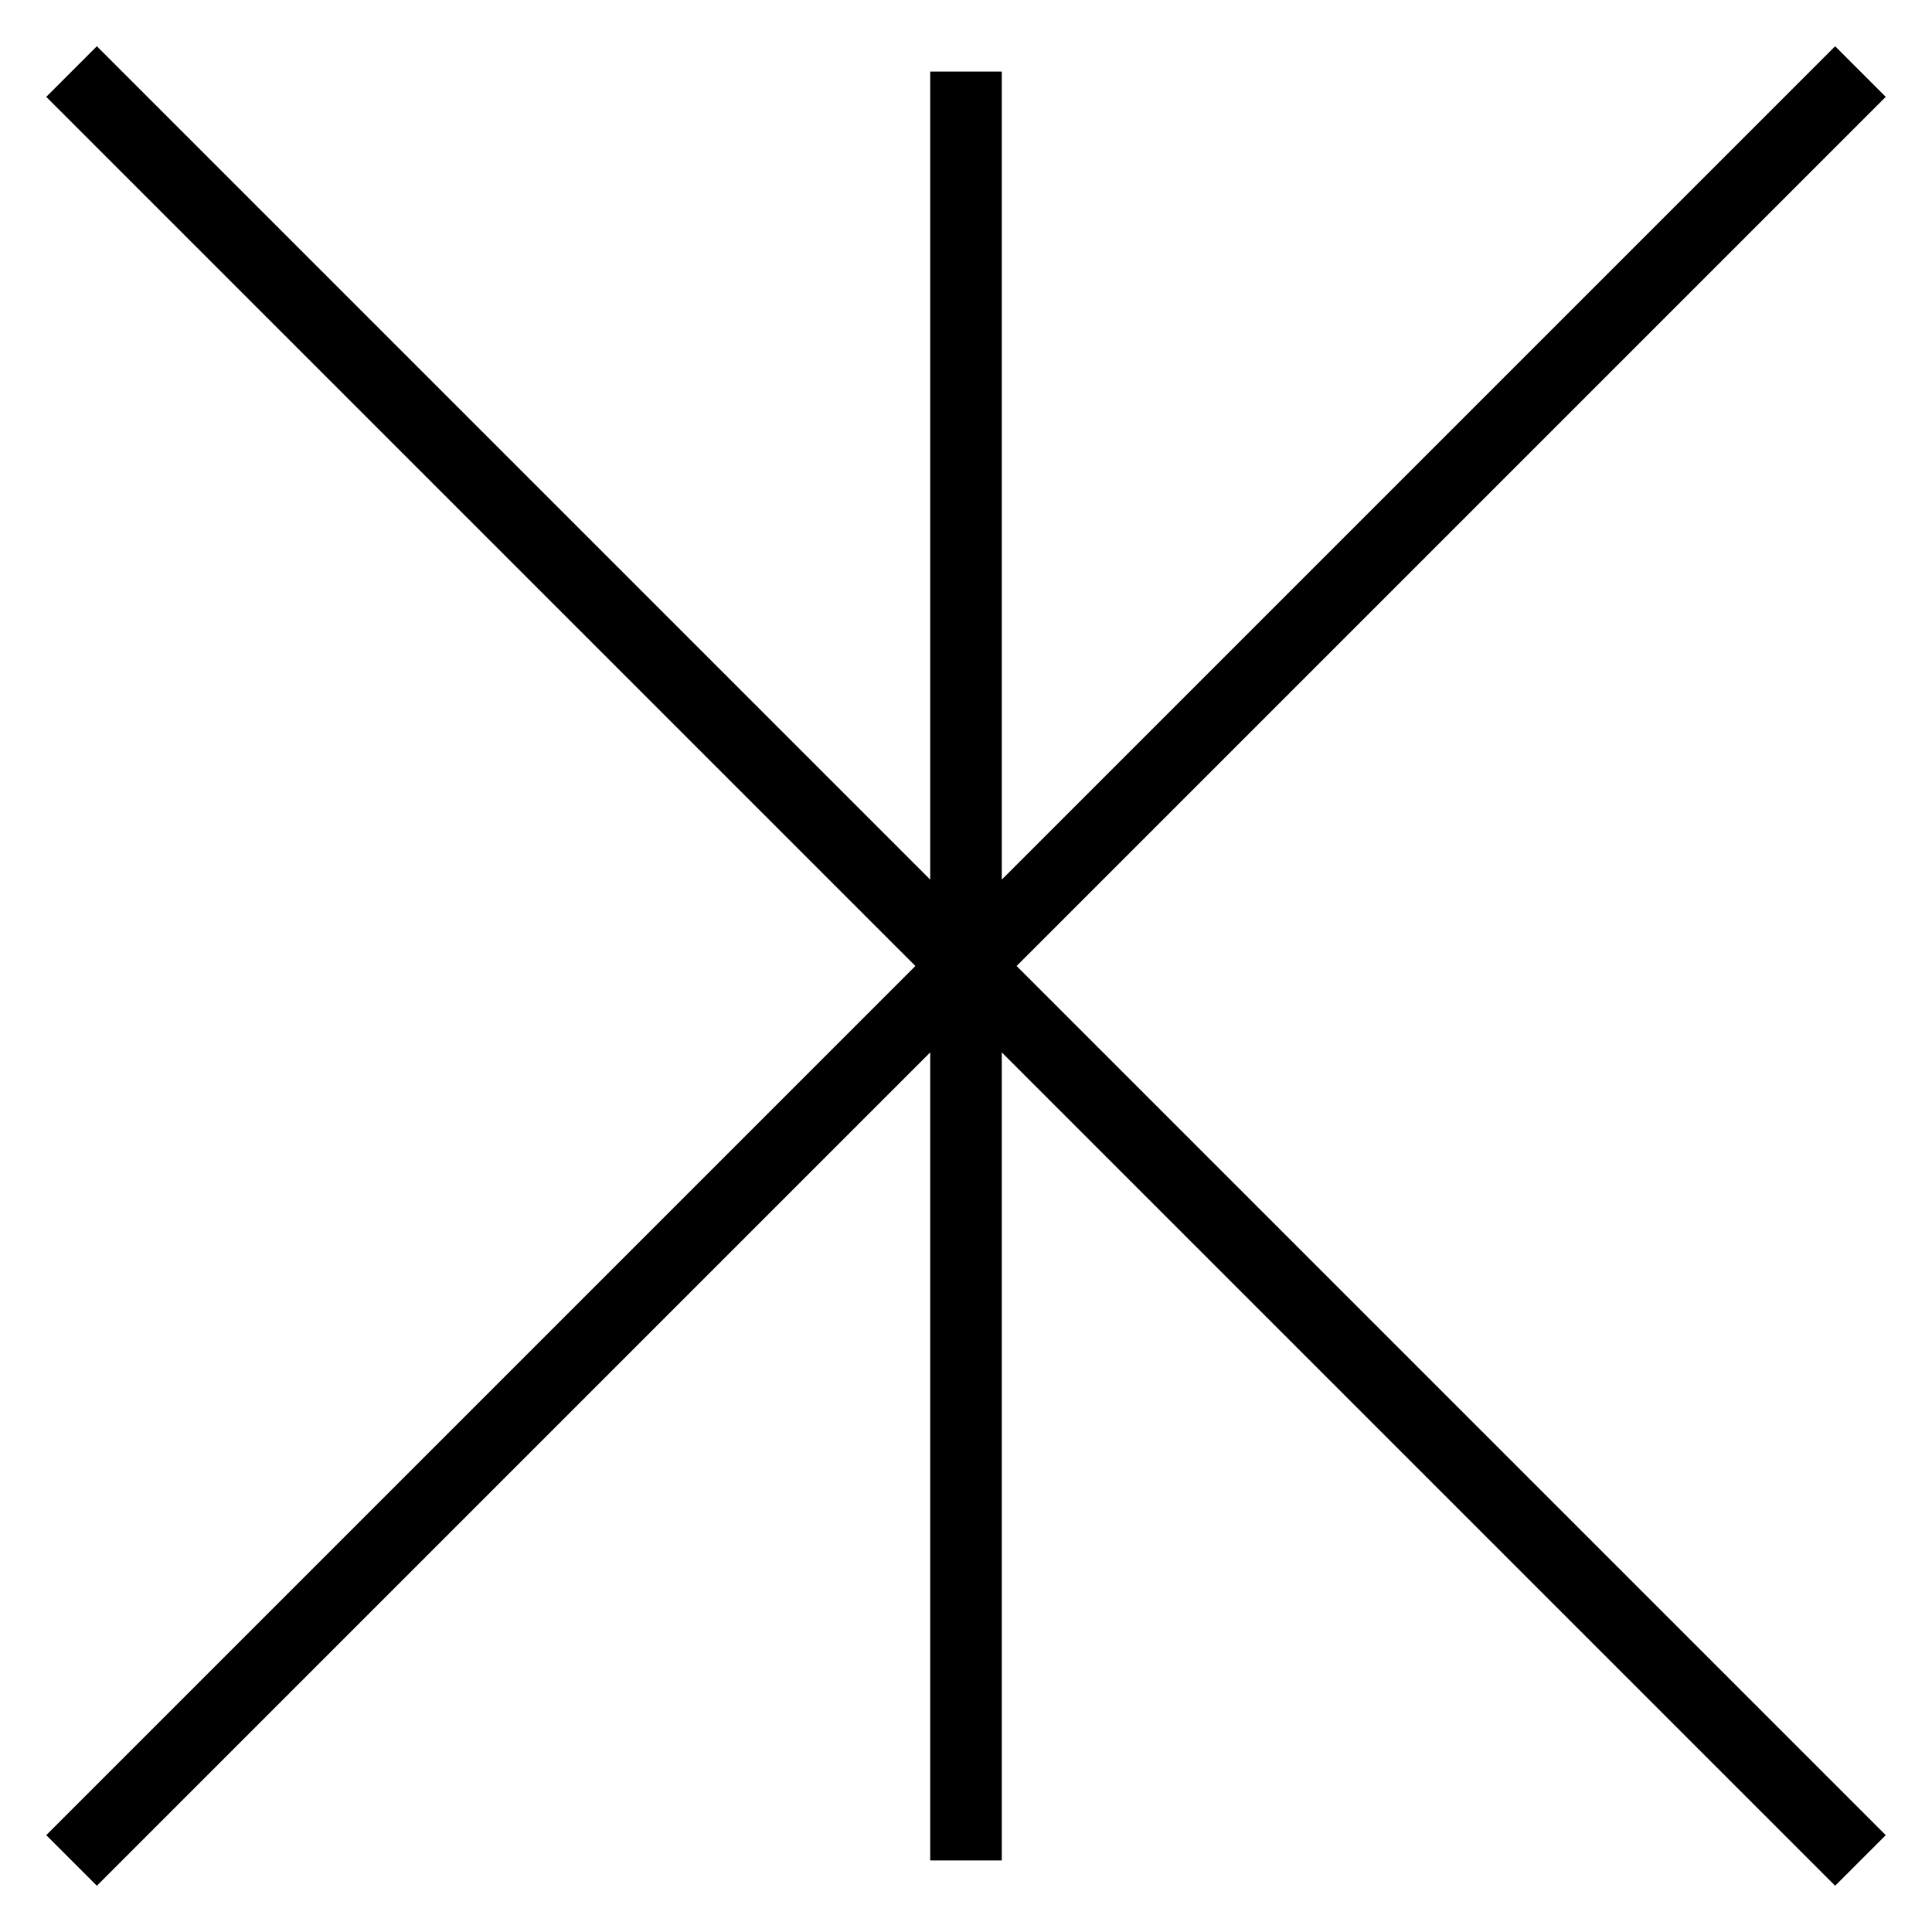<svg xmlns:xlink="http://www.w3.org/1999/xlink" xmlns="http://www.w3.org/2000/svg" version="1.2" baseProfile="tiny" width="75.6" height="75.6" viewBox="46 46 108 108"><path d="M 50,150 150,50 M 50,50 150,150 m -50,-100 0,100" stroke-width="4px" stroke="#000000" fill="none"></path></svg>
